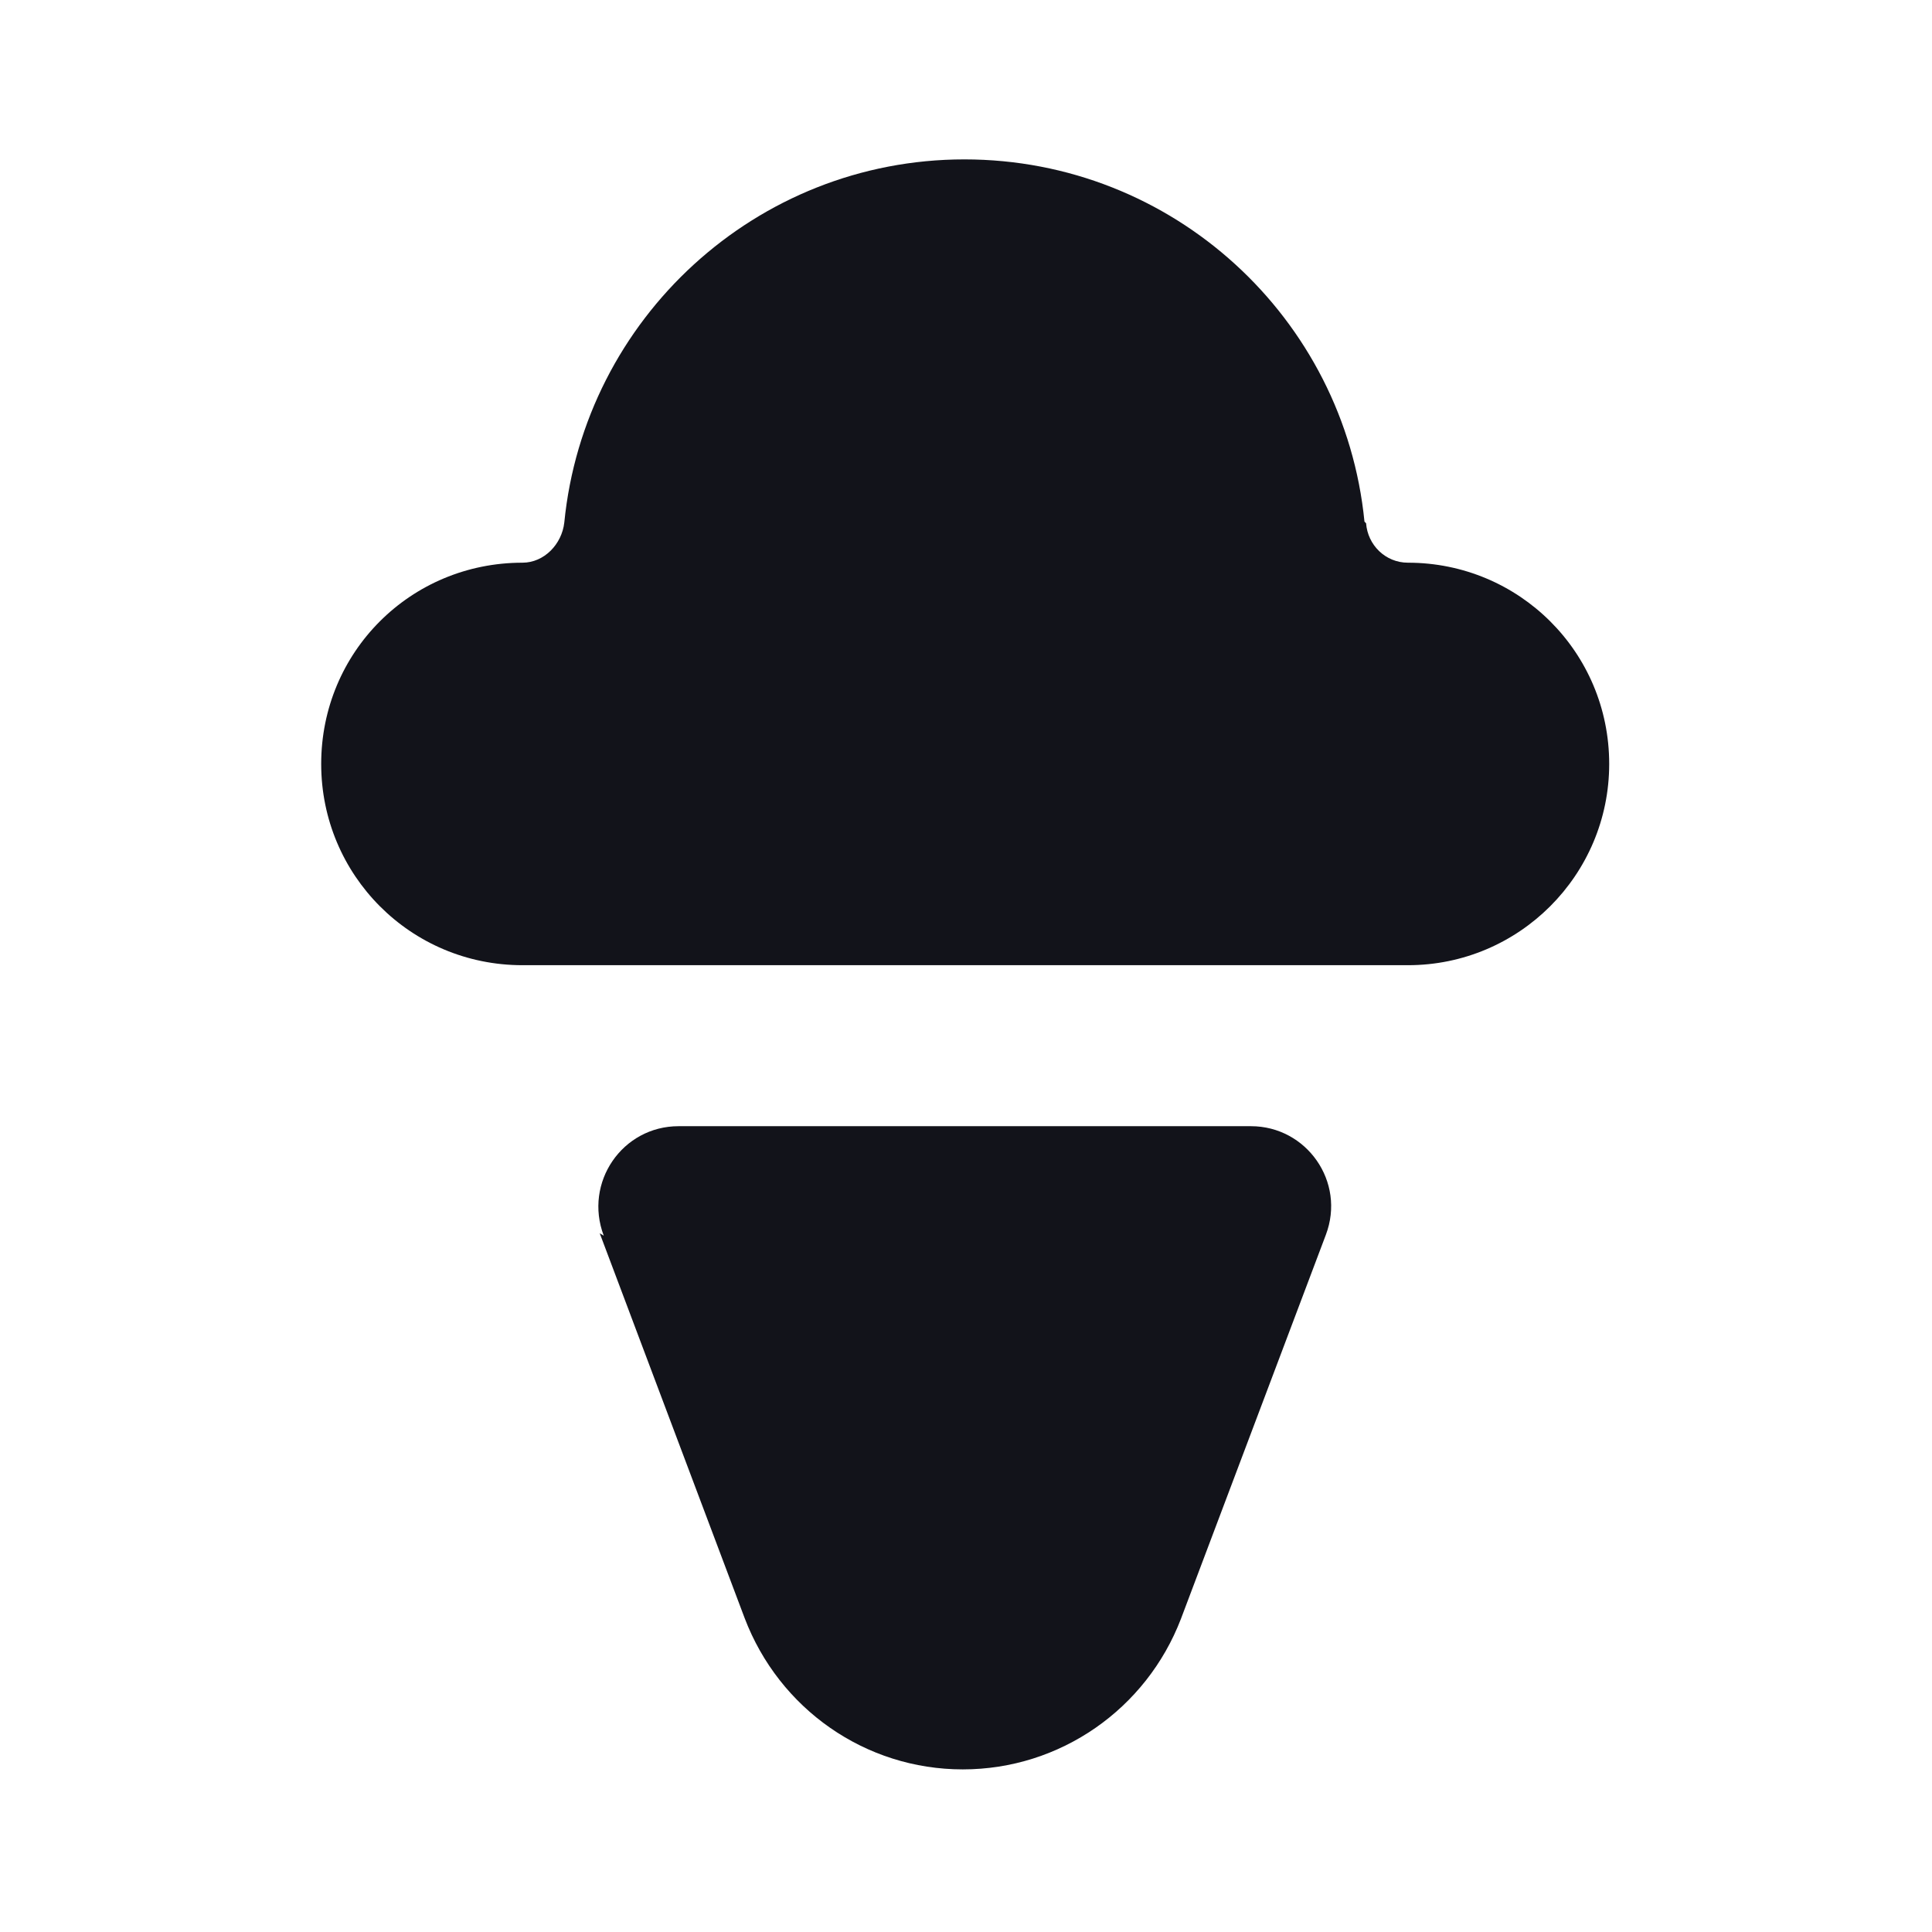 <svg viewBox="0 0 24 24" xmlns="http://www.w3.org/2000/svg"><g><g fill="#12131A"><path d="M7.5 15.35c-.25-.66.23-1.36.93-1.36h7.11c.69 0 1.18.69.93 1.35l-1.8 4.77c-.43 1.12-1.5 1.87-2.71 1.87v0c-1.21 0-2.28-.75-2.71-1.88l-1.8-4.78Z"/><path fill="#12131A" fill-rule="evenodd" d="M16.97 6.5c.02.27.24.49.52.49v0c1.38 0 2.5 1.11 2.5 2.5 0 1.38-1.12 2.5-2.5 2.5h-5.5 -5.5c-1.39 0-2.5-1.12-2.5-2.5 0-1.39 1.11-2.5 2.5-2.5v0c.27 0 .49-.23.52-.5 .25-2.527 2.38-4.51 4.97-4.51s4.72 1.97 4.97 4.5Z"/></g></g></svg>